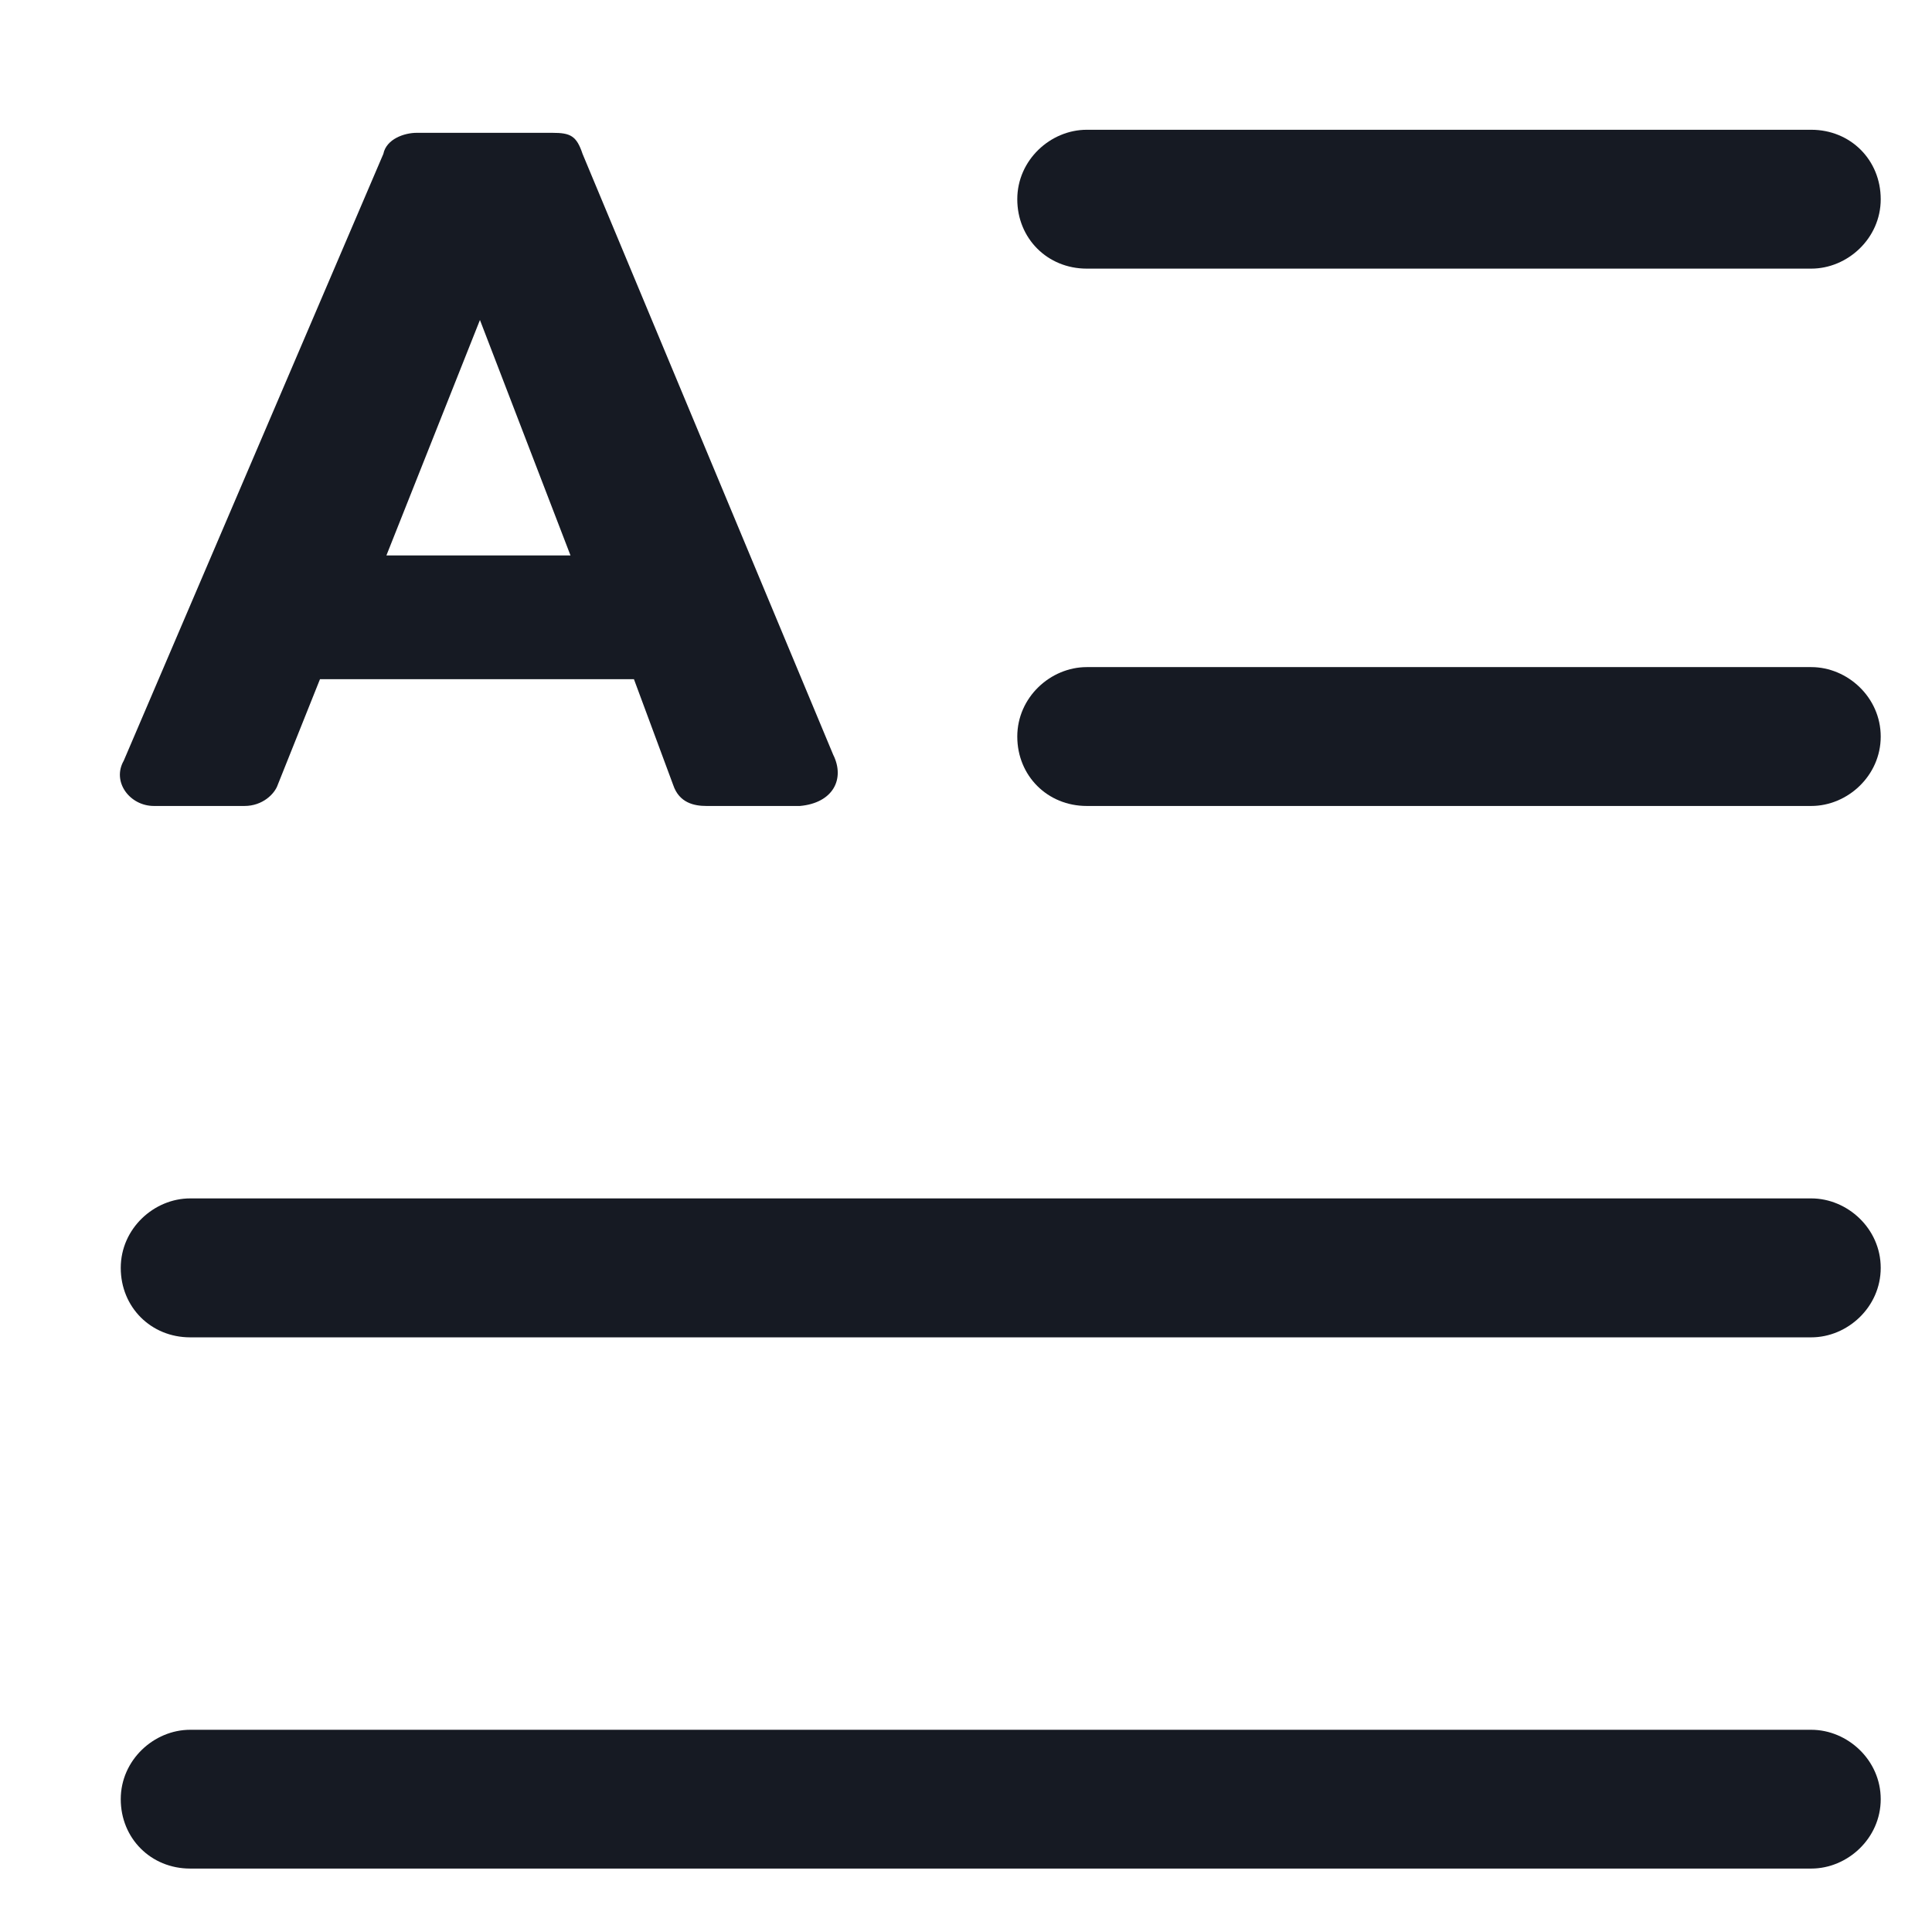 <svg width="24" height="24" viewBox="0 0 24 24" fill="none" xmlns="http://www.w3.org/2000/svg">
<path d="M1.912 10.012H3.037C3.262 10.012 3.412 9.862 3.45 9.75L3.975 8.437H7.875L8.362 9.75C8.437 9.975 8.625 10.012 8.775 10.012H9.937C10.35 9.975 10.5 9.675 10.35 9.375L7.237 1.912C7.162 1.687 7.087 1.65 6.862 1.65H5.175C5.025 1.65 4.8 1.725 4.762 1.912L1.537 9.45C1.387 9.712 1.612 10.012 1.912 10.012ZM5.962 3.975L7.087 6.9H4.8L5.962 3.975Z" fill="#161A23"/>
<path d="M13.5 3.337H22.5C22.95 3.337 23.363 2.962 23.363 2.475C23.363 1.987 22.988 1.612 22.5 1.612H13.5C13.05 1.612 12.637 1.987 12.637 2.475C12.637 2.962 13.012 3.337 13.5 3.337Z" fill="#161A23"/>
<path d="M22.5 8.287H13.5C13.05 8.287 12.637 8.662 12.637 9.15C12.637 9.637 13.012 10.012 13.5 10.012H22.5C22.95 10.012 23.363 9.637 23.363 9.15C23.363 8.662 22.95 8.287 22.5 8.287Z" fill="#161A23"/>
<path d="M22.5 14.887H2.362C1.913 14.887 1.5 15.262 1.5 15.75C1.5 16.238 1.875 16.613 2.362 16.613H22.5C22.95 16.613 23.363 16.238 23.363 15.75C23.363 15.262 22.95 14.887 22.5 14.887Z" fill="#161A23"/>
<path d="M22.5 21.488H2.362C1.913 21.488 1.5 21.863 1.5 22.35C1.5 22.837 1.875 23.212 2.362 23.212H22.5C22.95 23.212 23.363 22.837 23.363 22.35C23.363 21.863 22.95 21.488 22.5 21.488Z" fill="#161A23"/>
</svg>
